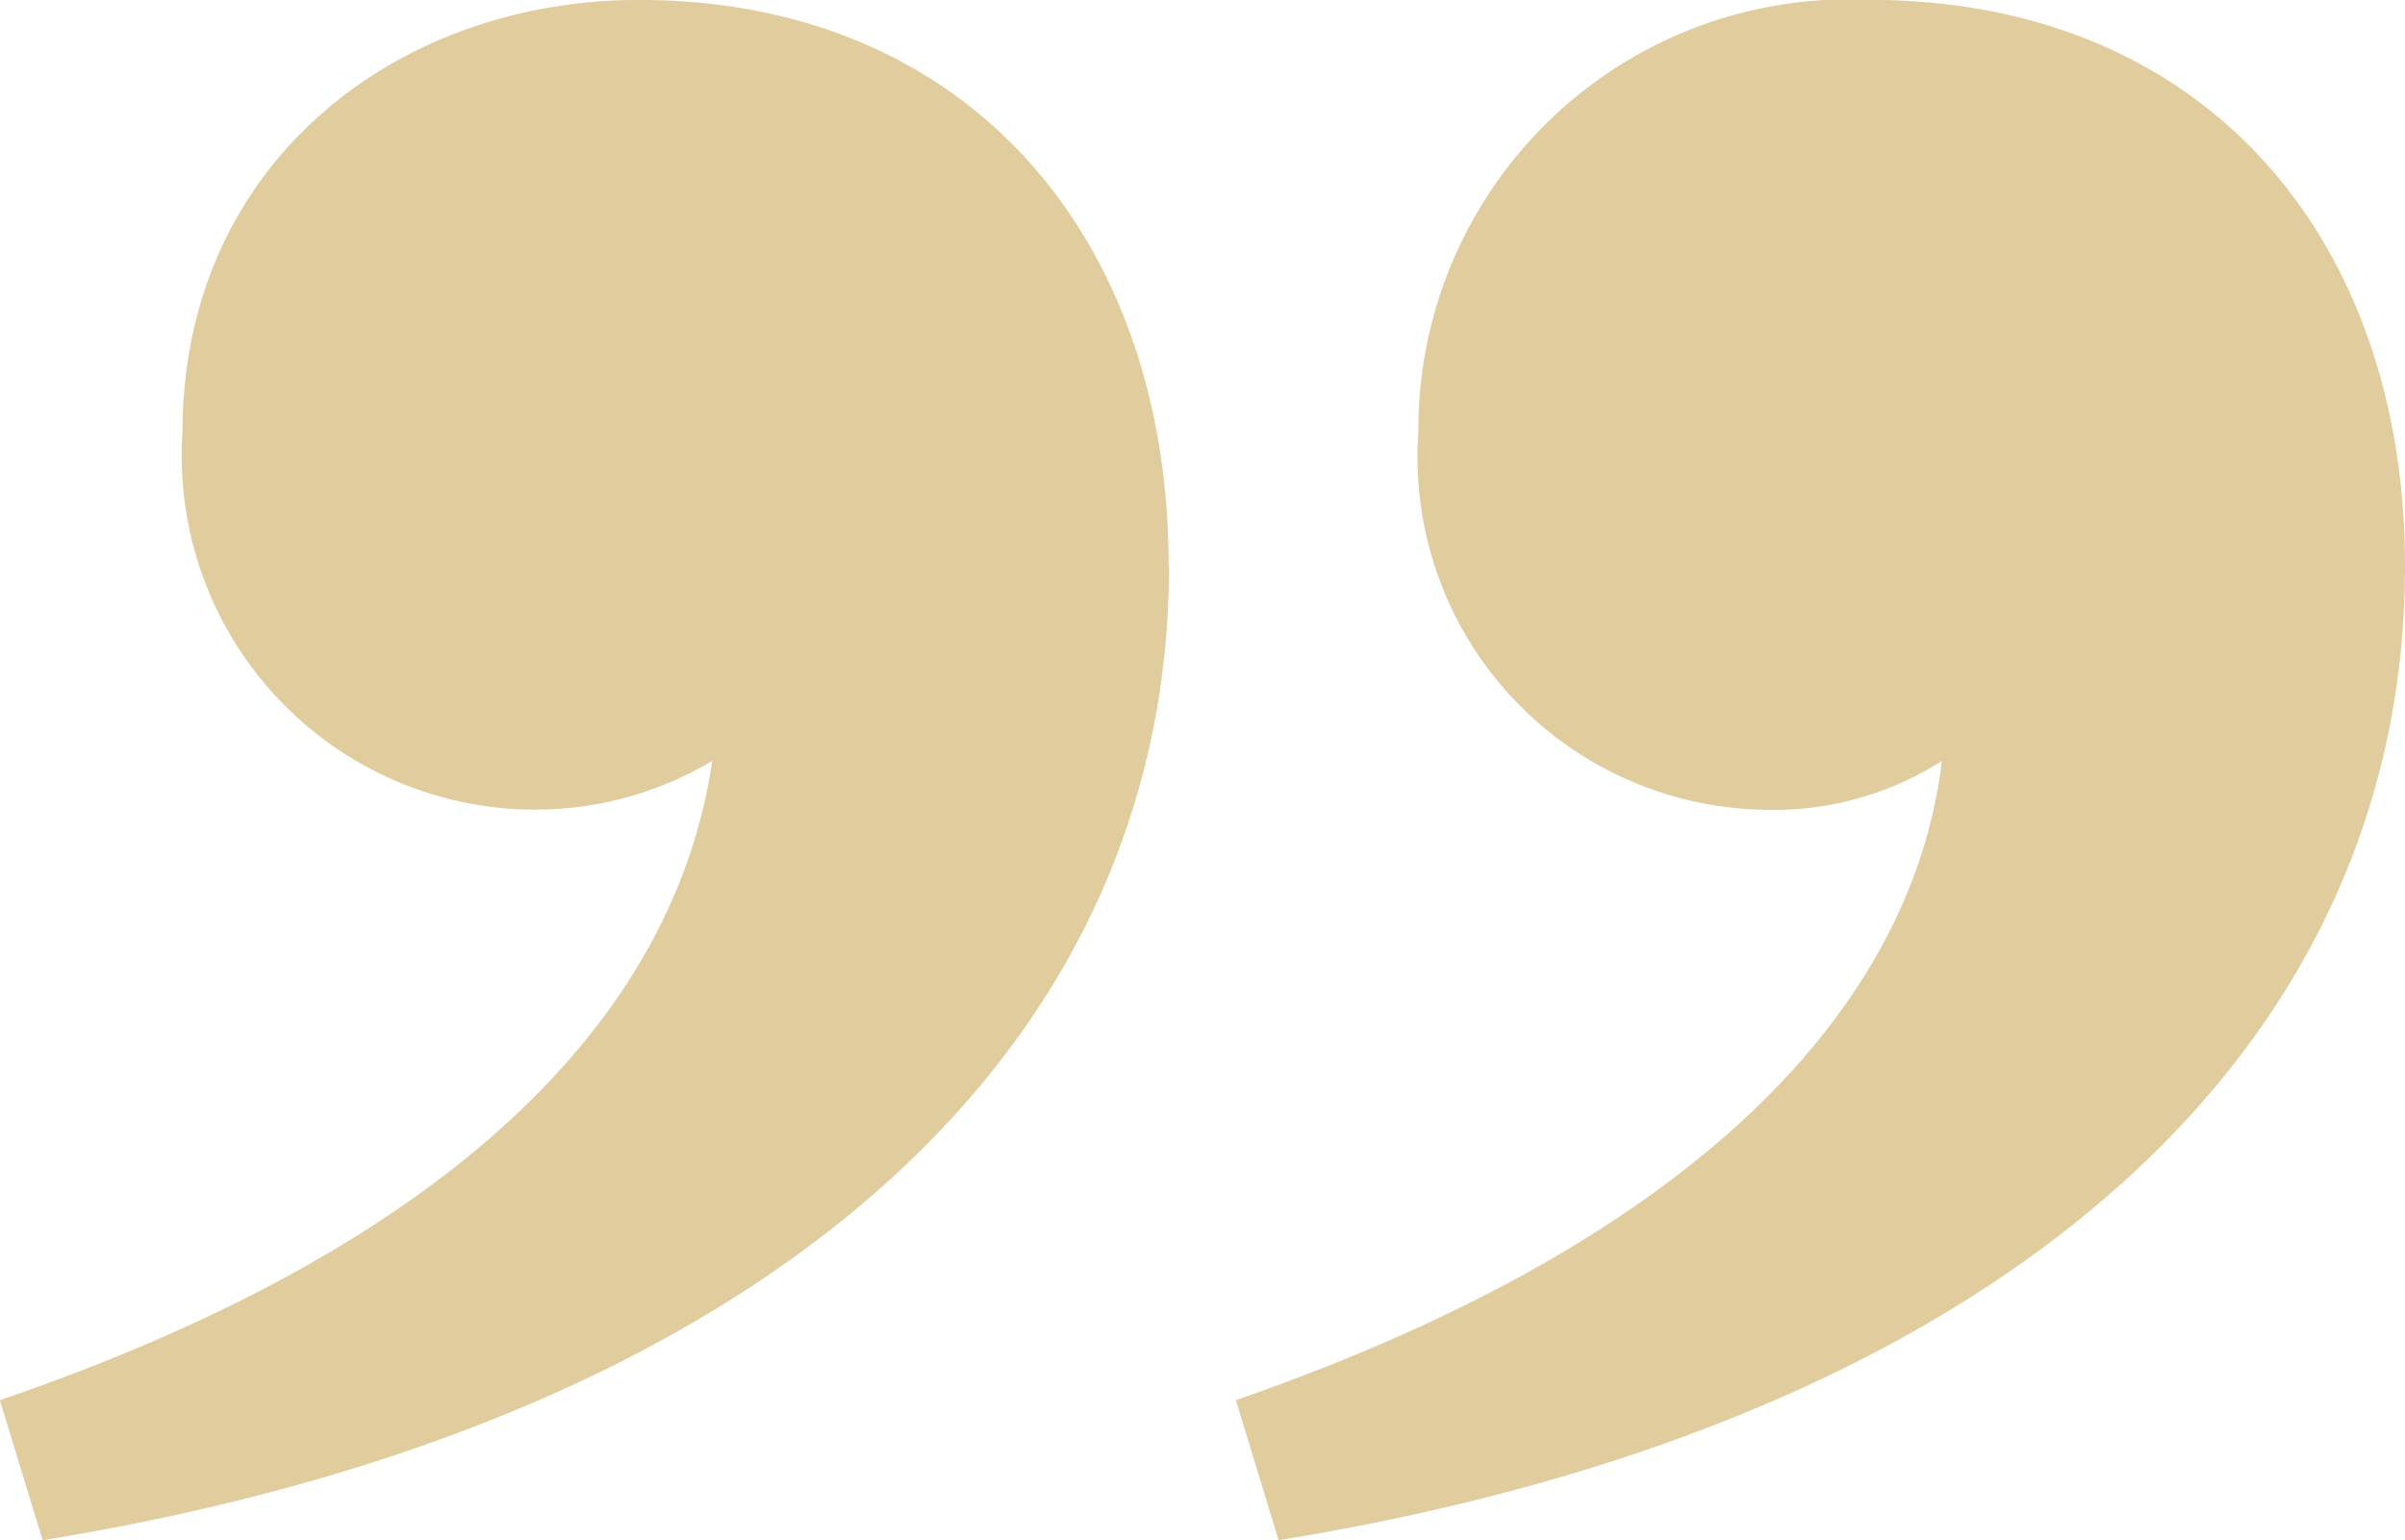 <svg xmlns="http://www.w3.org/2000/svg" xmlns:xlink="http://www.w3.org/1999/xlink" width="33.721" height="21.598" viewBox="0 0 33.721 21.598">
  <defs>
    <clipPath id="clip-path">
      <rect id="Rectángulo_255" data-name="Rectángulo 255" width="33.721" height="21.598" fill="#e1cc9e"/>
    </clipPath>
  </defs>
  <g id="Grupo_857" data-name="Grupo 857" transform="translate(33.721 21.598) rotate(180)">
    <g id="Grupo_854" data-name="Grupo 854" transform="translate(0 0)" clip-path="url(#clip-path)">
      <path id="Trazado_858" data-name="Trazado 858" d="M0,13.659C0,6.744,5.805,1.622,15.793,0l.6,1.964c-6.4,2.22-9.476,5.464-9.9,8.964a4.39,4.39,0,0,1,2.561-.683,4.946,4.946,0,0,1,4.78,5.293A6.033,6.033,0,0,1,7.512,21.6C2.817,21.6,0,18.269,0,13.659m17.33,0C17.33,6.744,23.135,1.622,33.123,0l.6,1.964c-6.488,2.22-9.476,5.464-9.988,8.964a4.841,4.841,0,0,1,2.561-.683,4.959,4.959,0,0,1,4.866,5.293c0,3.756-2.988,6.061-6.4,6.061-4.61,0-7.427-3.329-7.427-7.939" transform="translate(0 0)" fill="#e1cc9e"/>
    </g>
  </g>
</svg>
